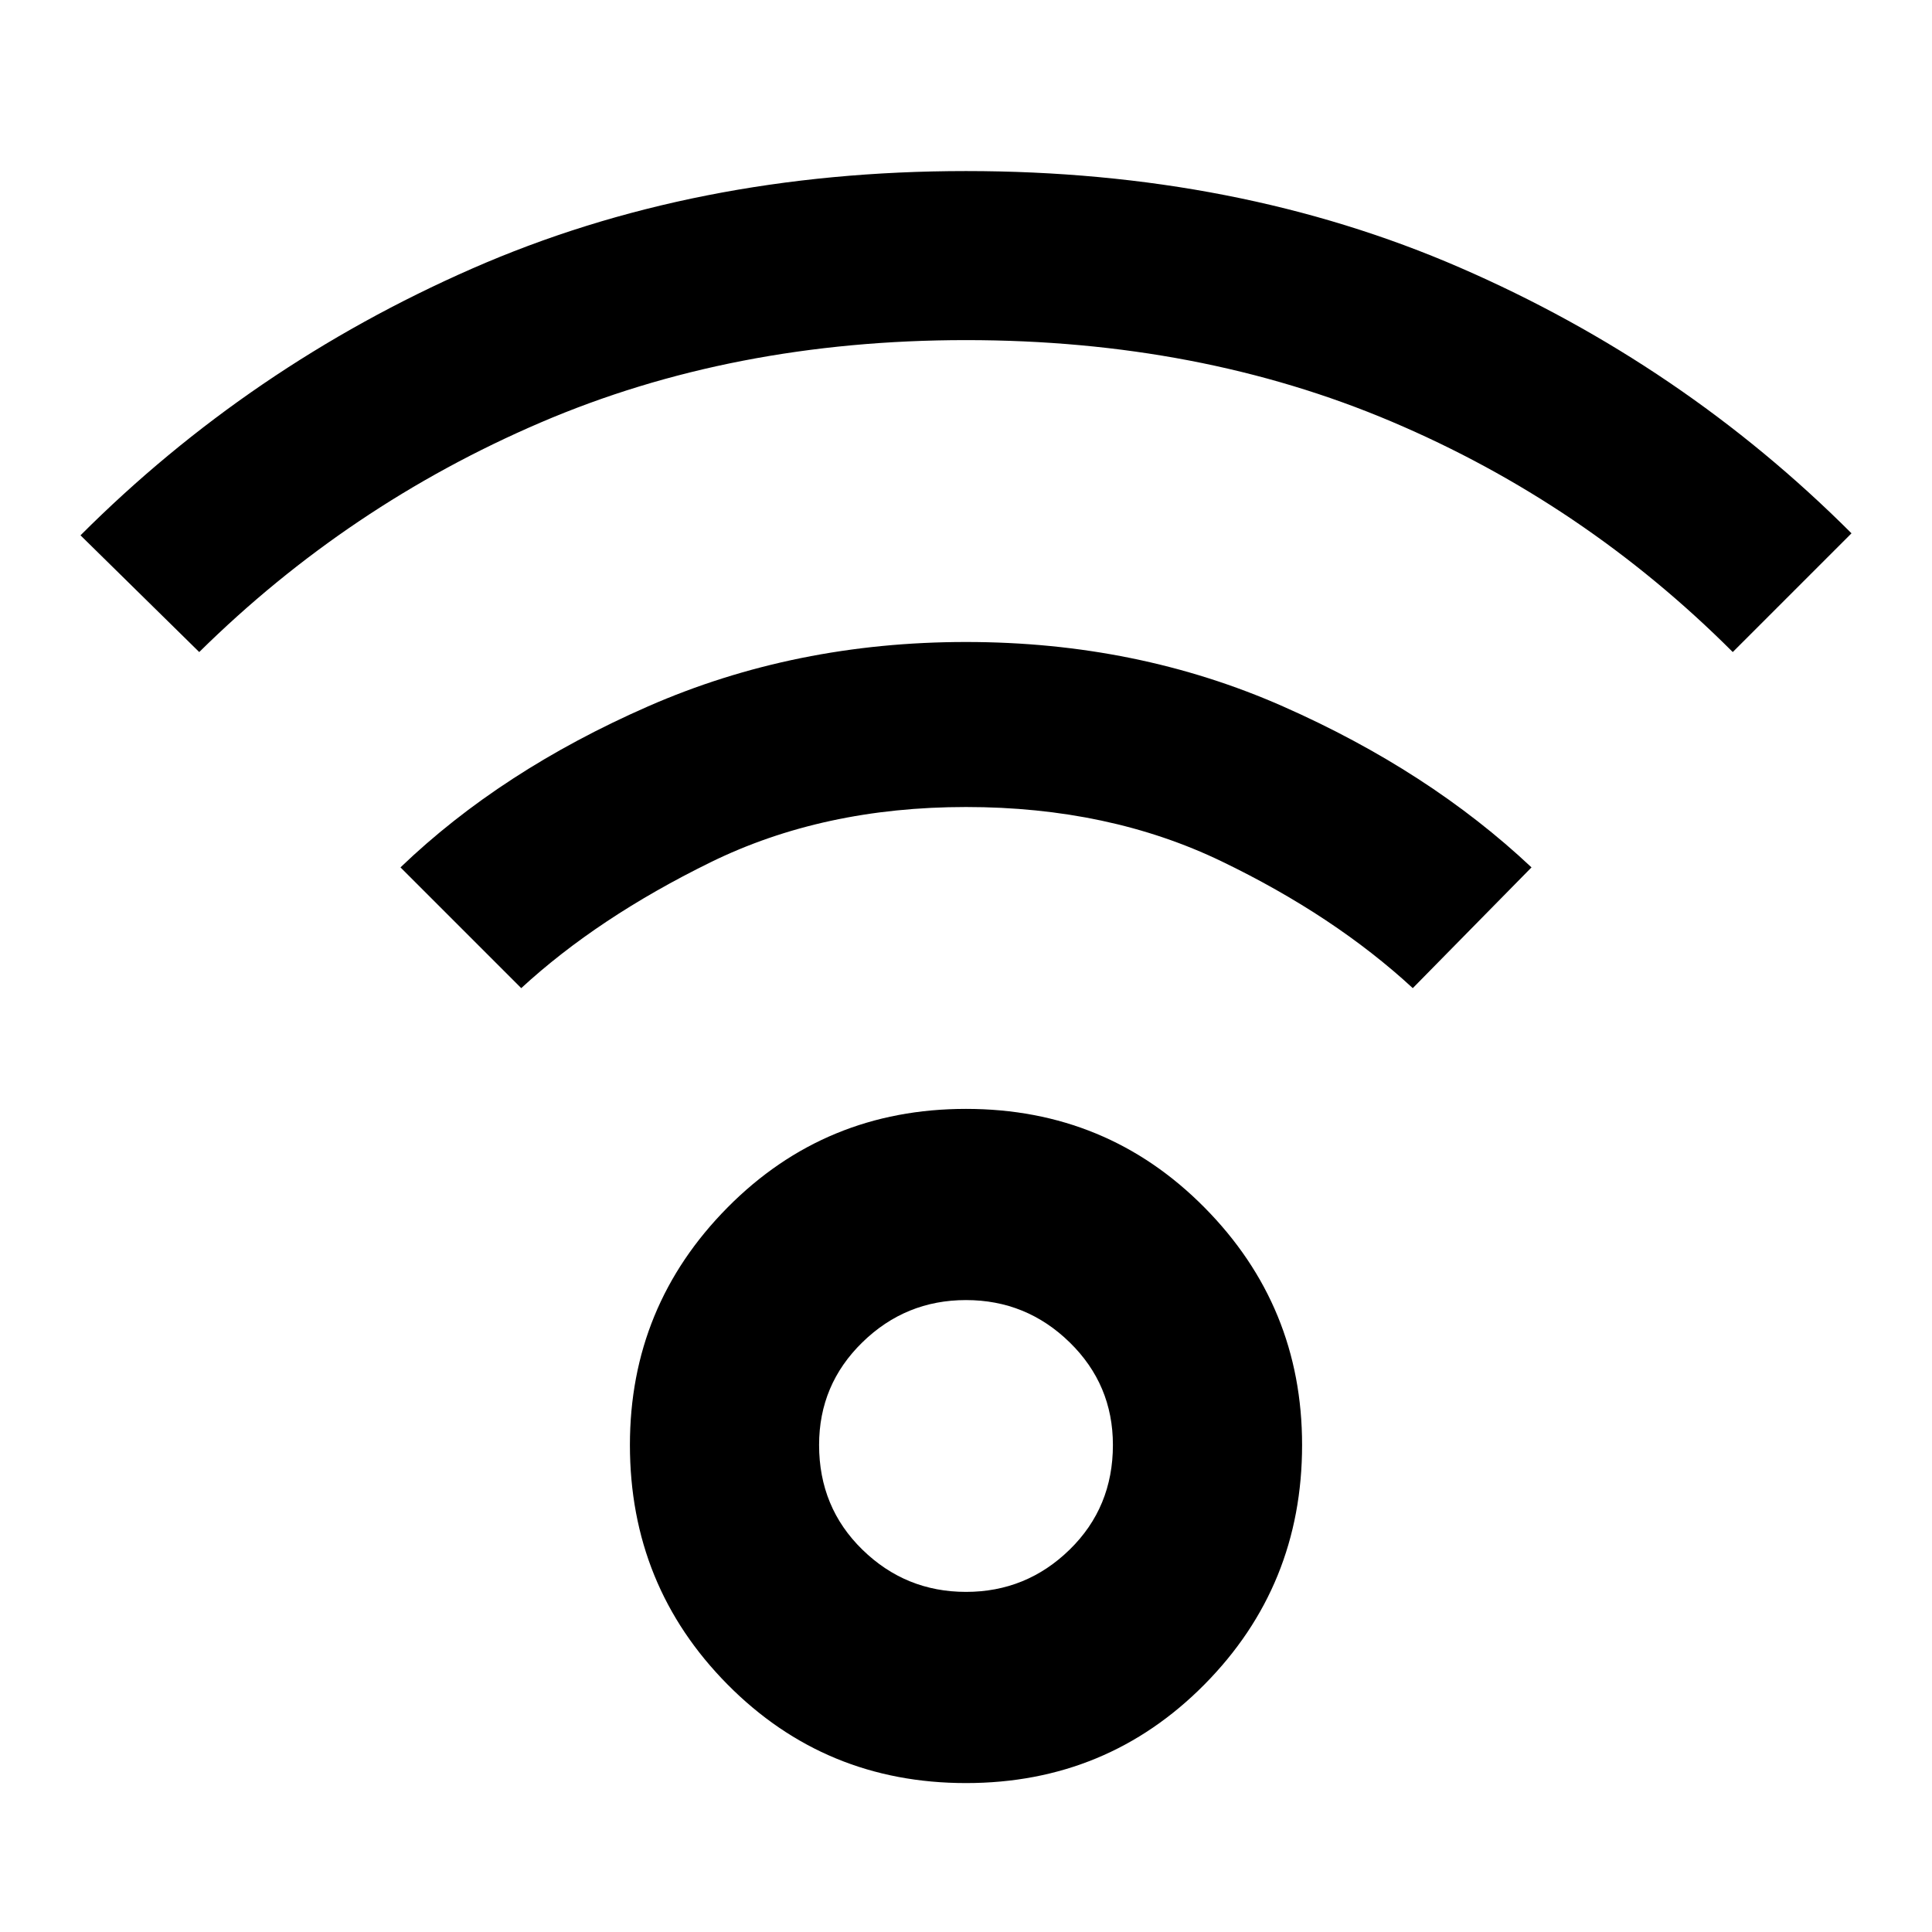 <svg xmlns="http://www.w3.org/2000/svg" height="48" width="48"><path d="M24 44.3q-3.5 0-5.925-2.45T15.65 35.9q0-3.45 2.425-5.9T24 27.55q3.5 0 5.925 2.45t2.425 5.9q0 3.5-2.425 5.95T24 44.3Zm0-4.75q1.5 0 2.575-1.05 1.075-1.05 1.075-2.6 0-1.5-1.075-2.55Q25.5 32.3 24 32.3q-1.5 0-2.575 1.05-1.075 1.05-1.075 2.55 0 1.55 1.075 2.6T24 39.55ZM4.95 16.2 2 13.3q4.2-4.2 9.725-6.625Q17.25 4.25 24 4.25t12.275 2.4Q41.8 9.05 46 13.25l-2.95 2.95q-3.7-3.7-8.475-5.725Q29.8 8.45 24 8.45q-5.8 0-10.575 2.05-4.775 2.05-8.475 5.7Zm30.15 8.35q-1.95-1.8-4.75-3.15-2.8-1.35-6.35-1.35t-6.35 1.375q-2.8 1.375-4.7 3.125l-3-3q2.5-2.4 6.15-4 3.65-1.6 7.9-1.6t7.875 1.6q3.625 1.6 6.175 4ZM24 35.9Z"/></svg>